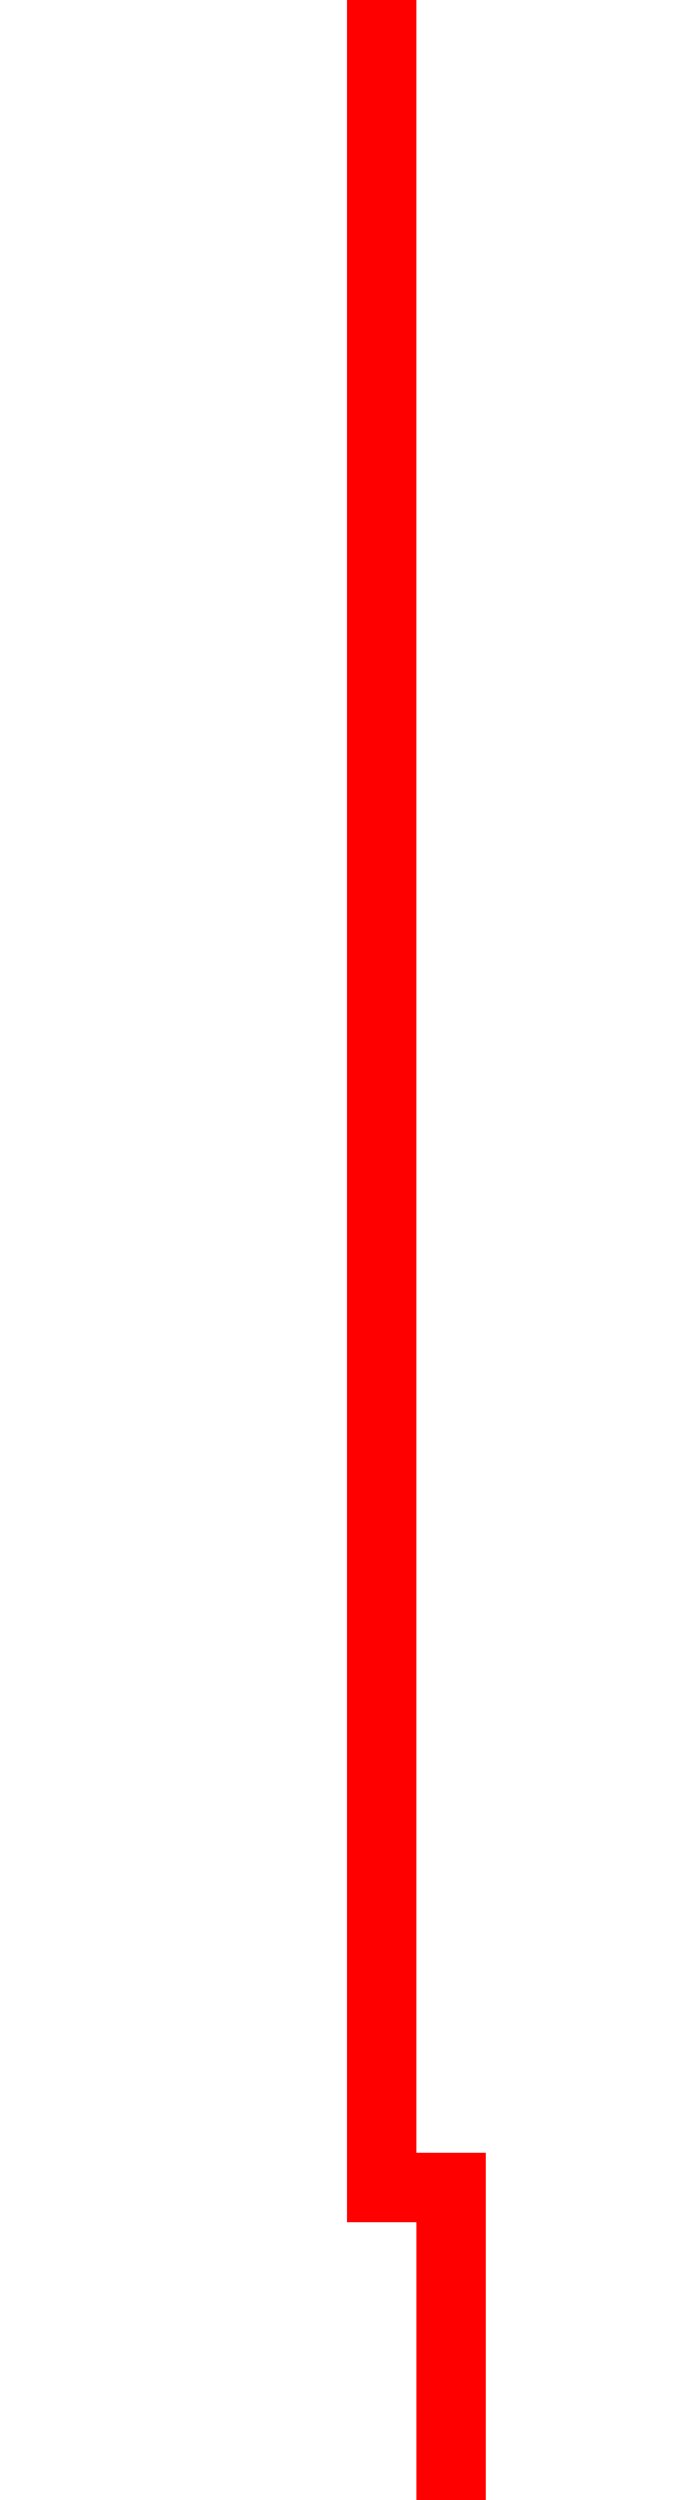 ﻿<?xml version="1.0" encoding="utf-8"?>
<svg version="1.1" xmlns:xlink="http://www.w3.org/1999/xlink" width="10px" height="36px" preserveAspectRatio="xMidYMin meet" viewBox="155 149  8 36" xmlns="http://www.w3.org/2000/svg">
  <path d="M 159.5 149  L 159.5 180.5  L 160.5 180.5  L 160.5 188  " stroke-width="1" stroke="#ff0000" fill="none" />
  <path d="M 154.2 187  L 160.5 193  L 166.8 187  L 154.2 187  Z " fill-rule="nonzero" fill="#ff0000" stroke="none" />
</svg>